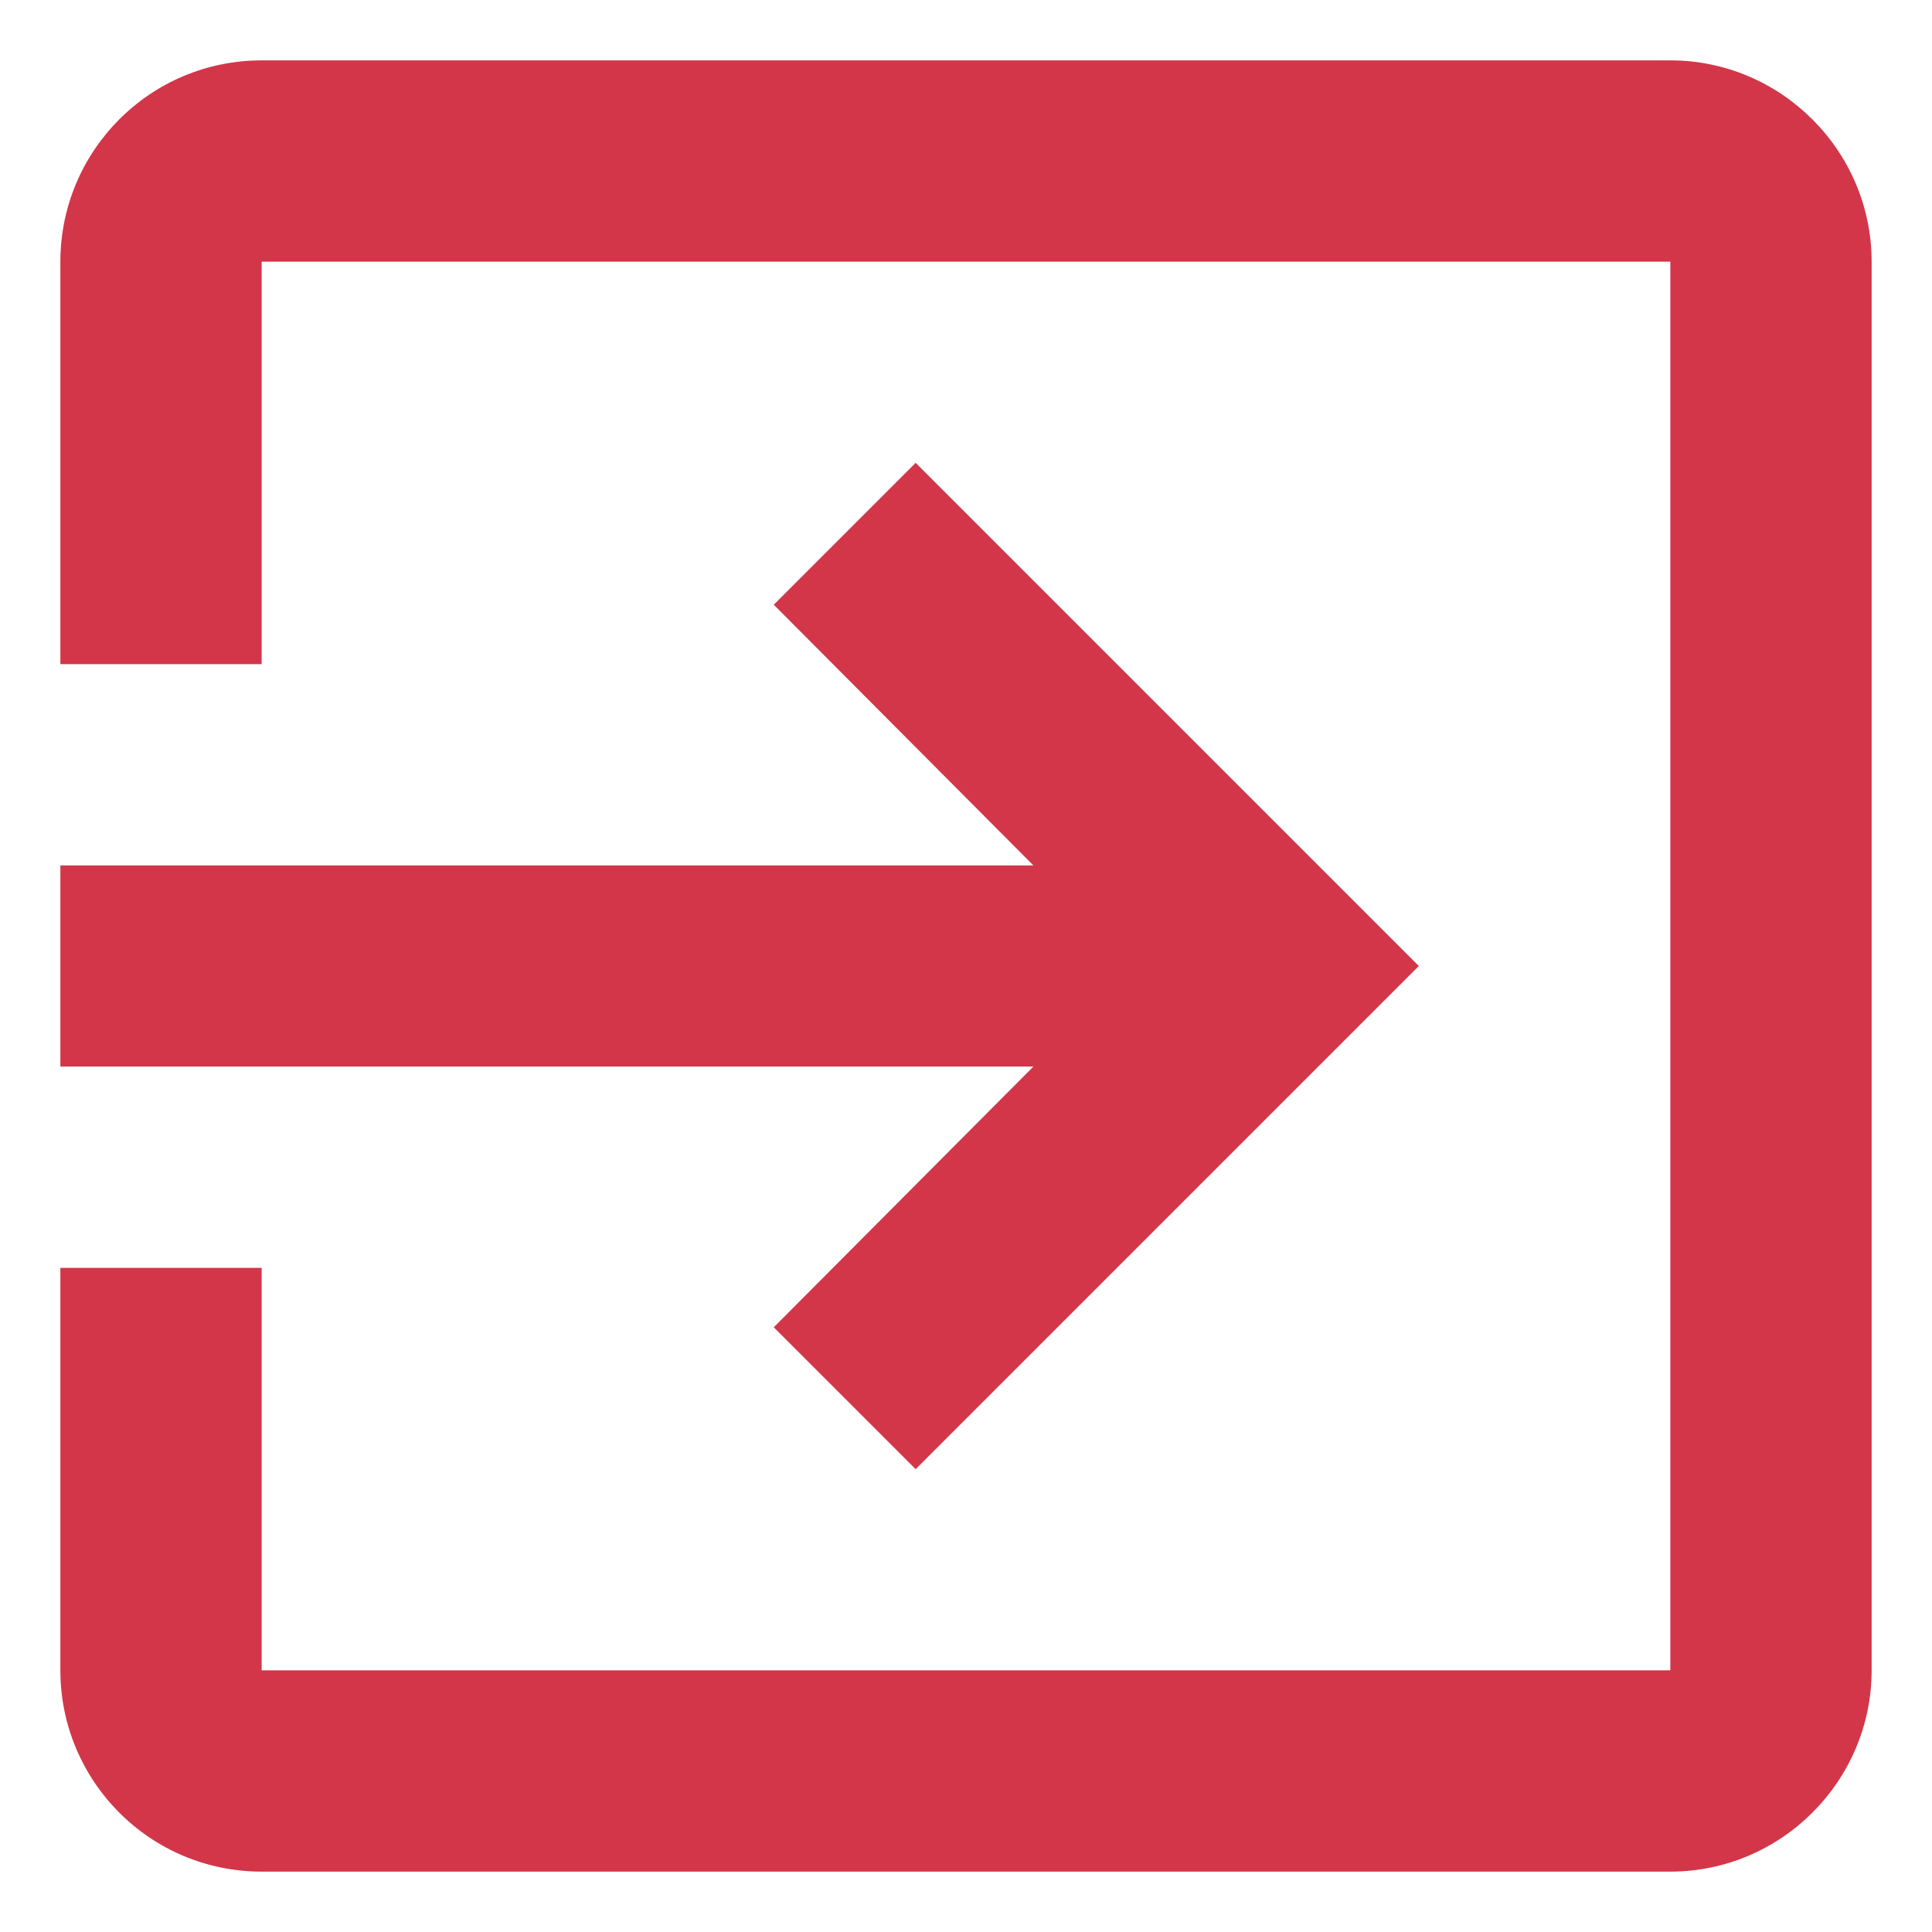 <svg width="16" height="16" viewBox="0 0 16 16" fill="none" xmlns="http://www.w3.org/2000/svg">
<path fill-rule="evenodd" clip-rule="evenodd" d="M2.167 0.5H13.833C14.75 0.5 15.5 1.25 15.5 2.167V13.833C15.5 14.75 14.75 15.5 13.833 15.5H2.167C1.242 15.5 0.5 14.75 0.5 13.833V10.5H2.167V13.833H13.833V2.167H2.167V5.5H0.5V2.167C0.5 1.25 1.242 0.5 2.167 0.5ZM7.583 12.167L6.408 10.992L8.558 8.833H0.5V7.167H8.558L6.408 5.008L7.583 3.833L11.75 8L7.583 12.167Z" fill="#D33649"/>
</svg>
